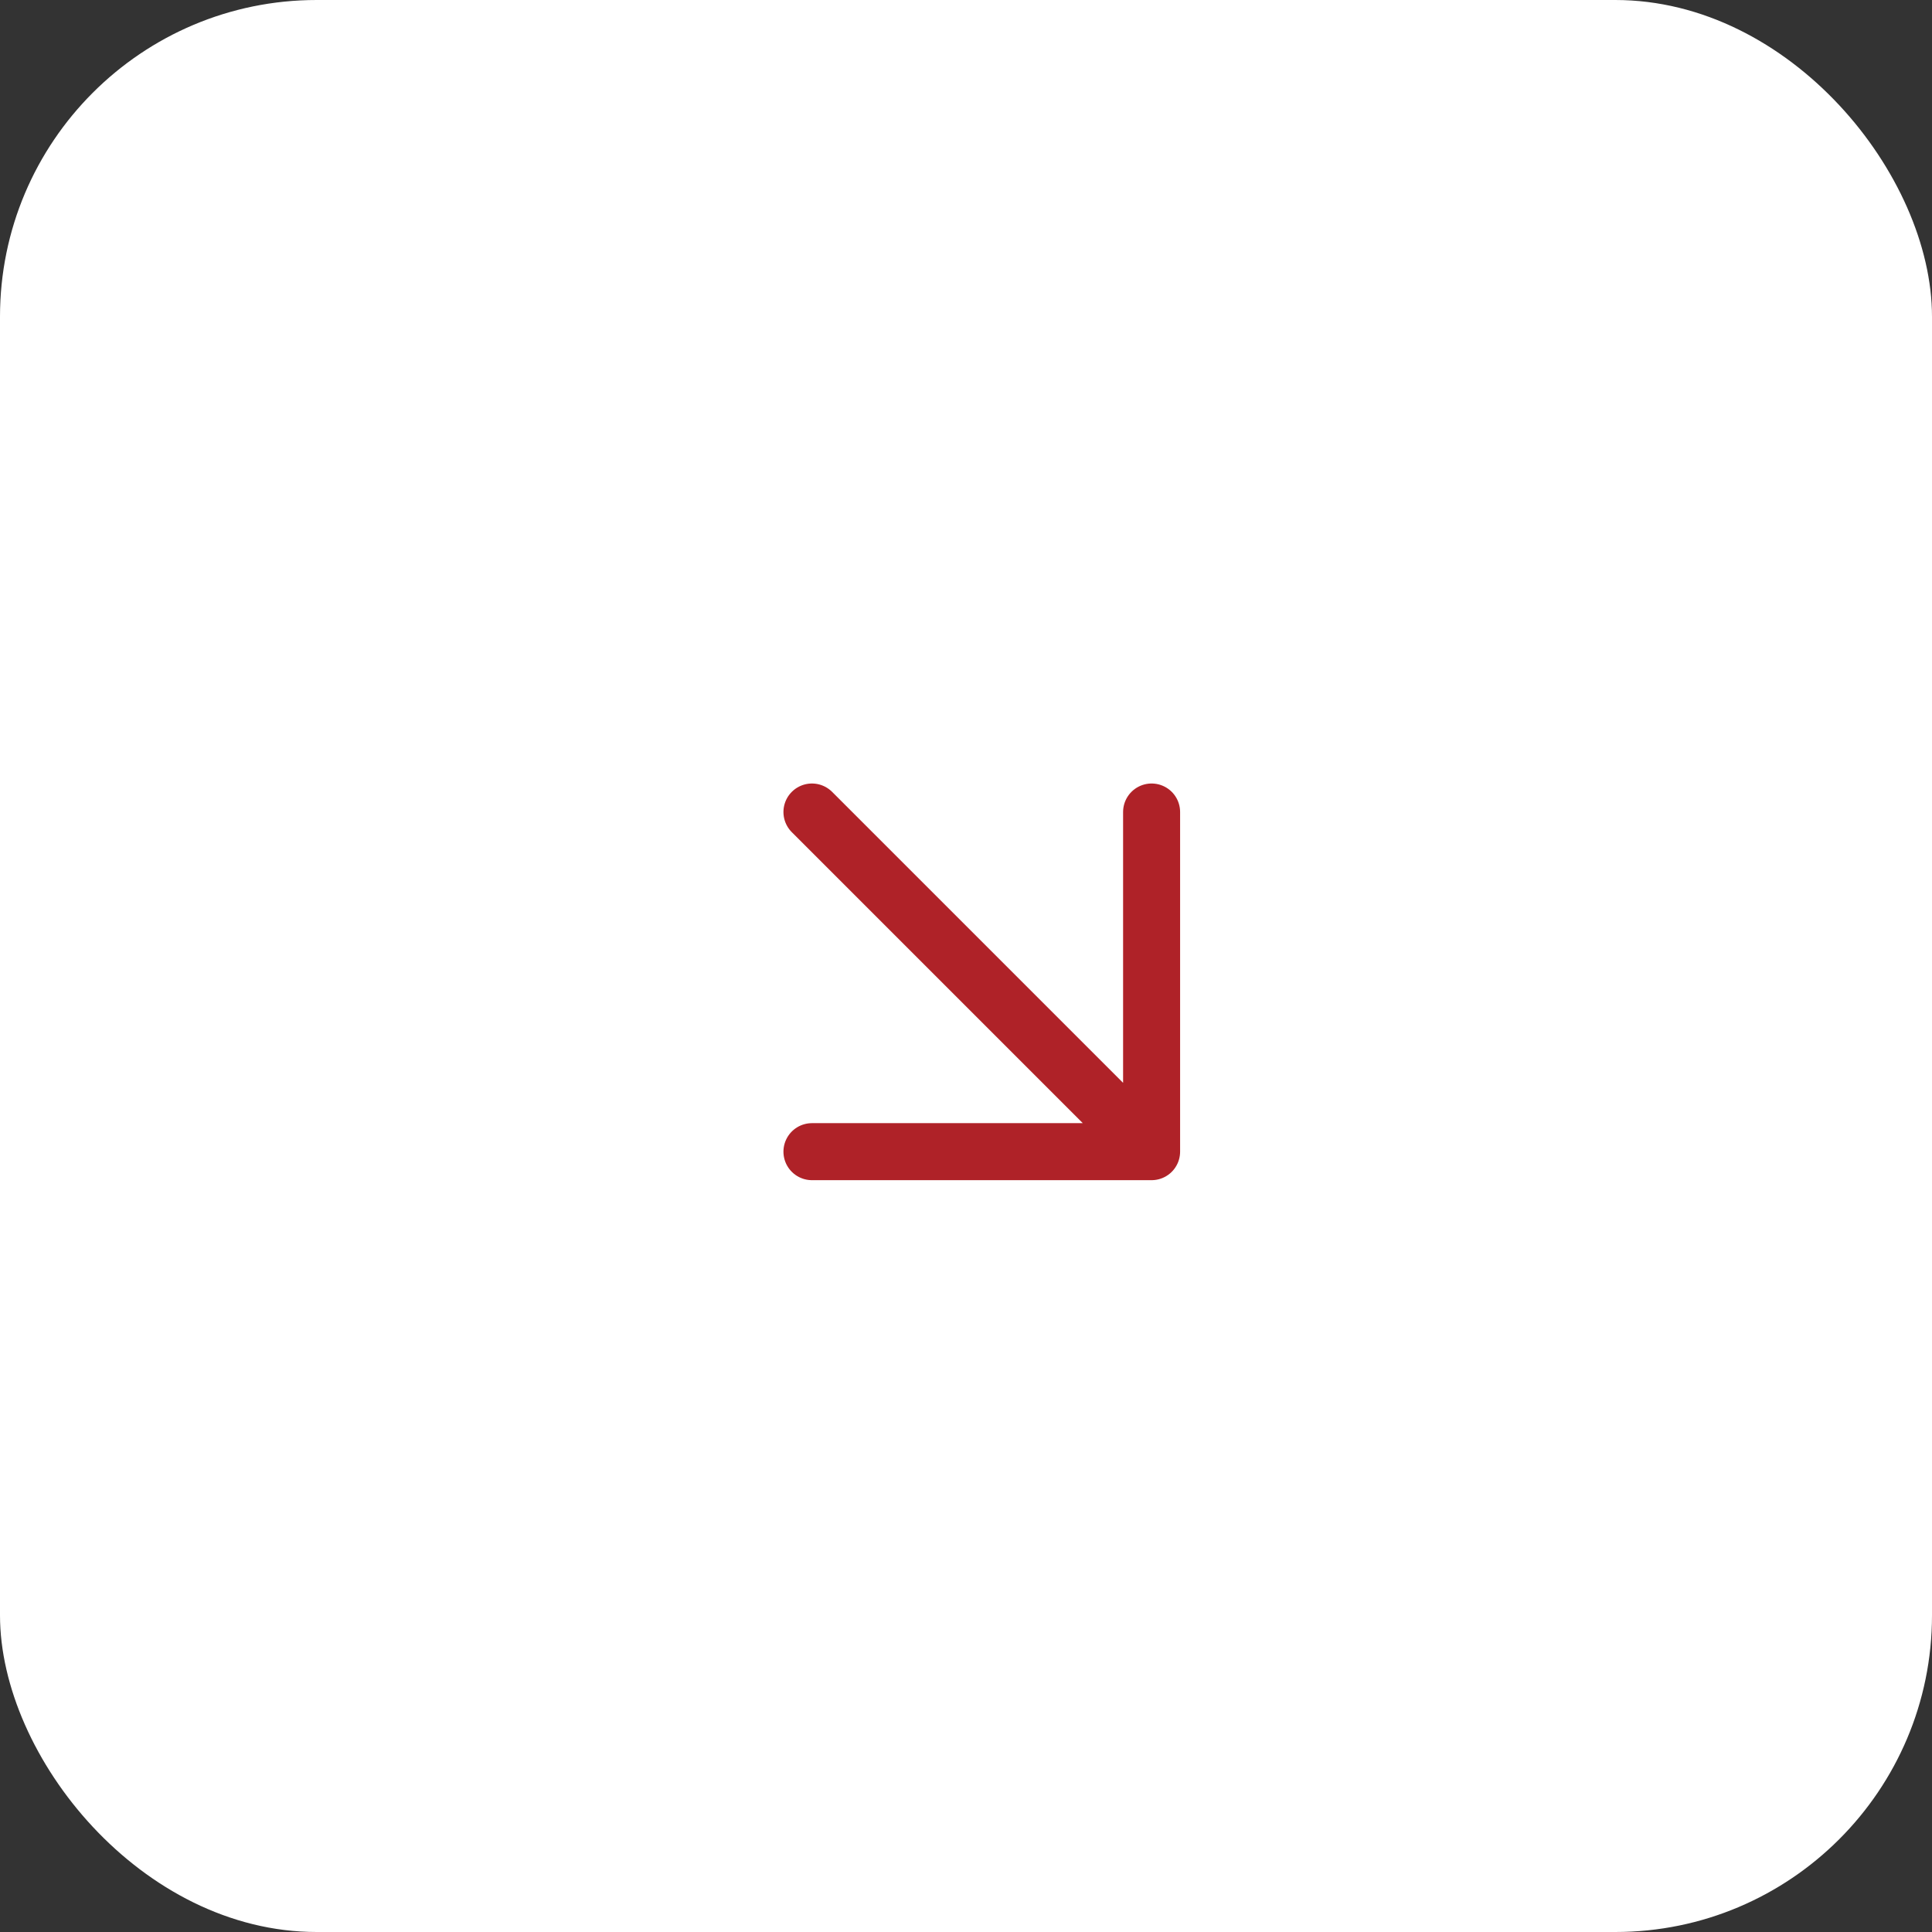 <svg width="61" height="61" viewBox="0 0 61 61" fill="none" xmlns="http://www.w3.org/2000/svg">
<rect x="0" y="0" width="61" height="61" fill="#333333" stroke="none"/>
<rect width="61" height="61" rx="10" fill="white"/>
<path d="M36.36 25.638V36.362M36.36 36.362H25.636M36.36 36.362L25.636 25.638" stroke="#AF2228" stroke-width="1.8" stroke-linecap="round" stroke-linejoin="round"/>
</svg>
